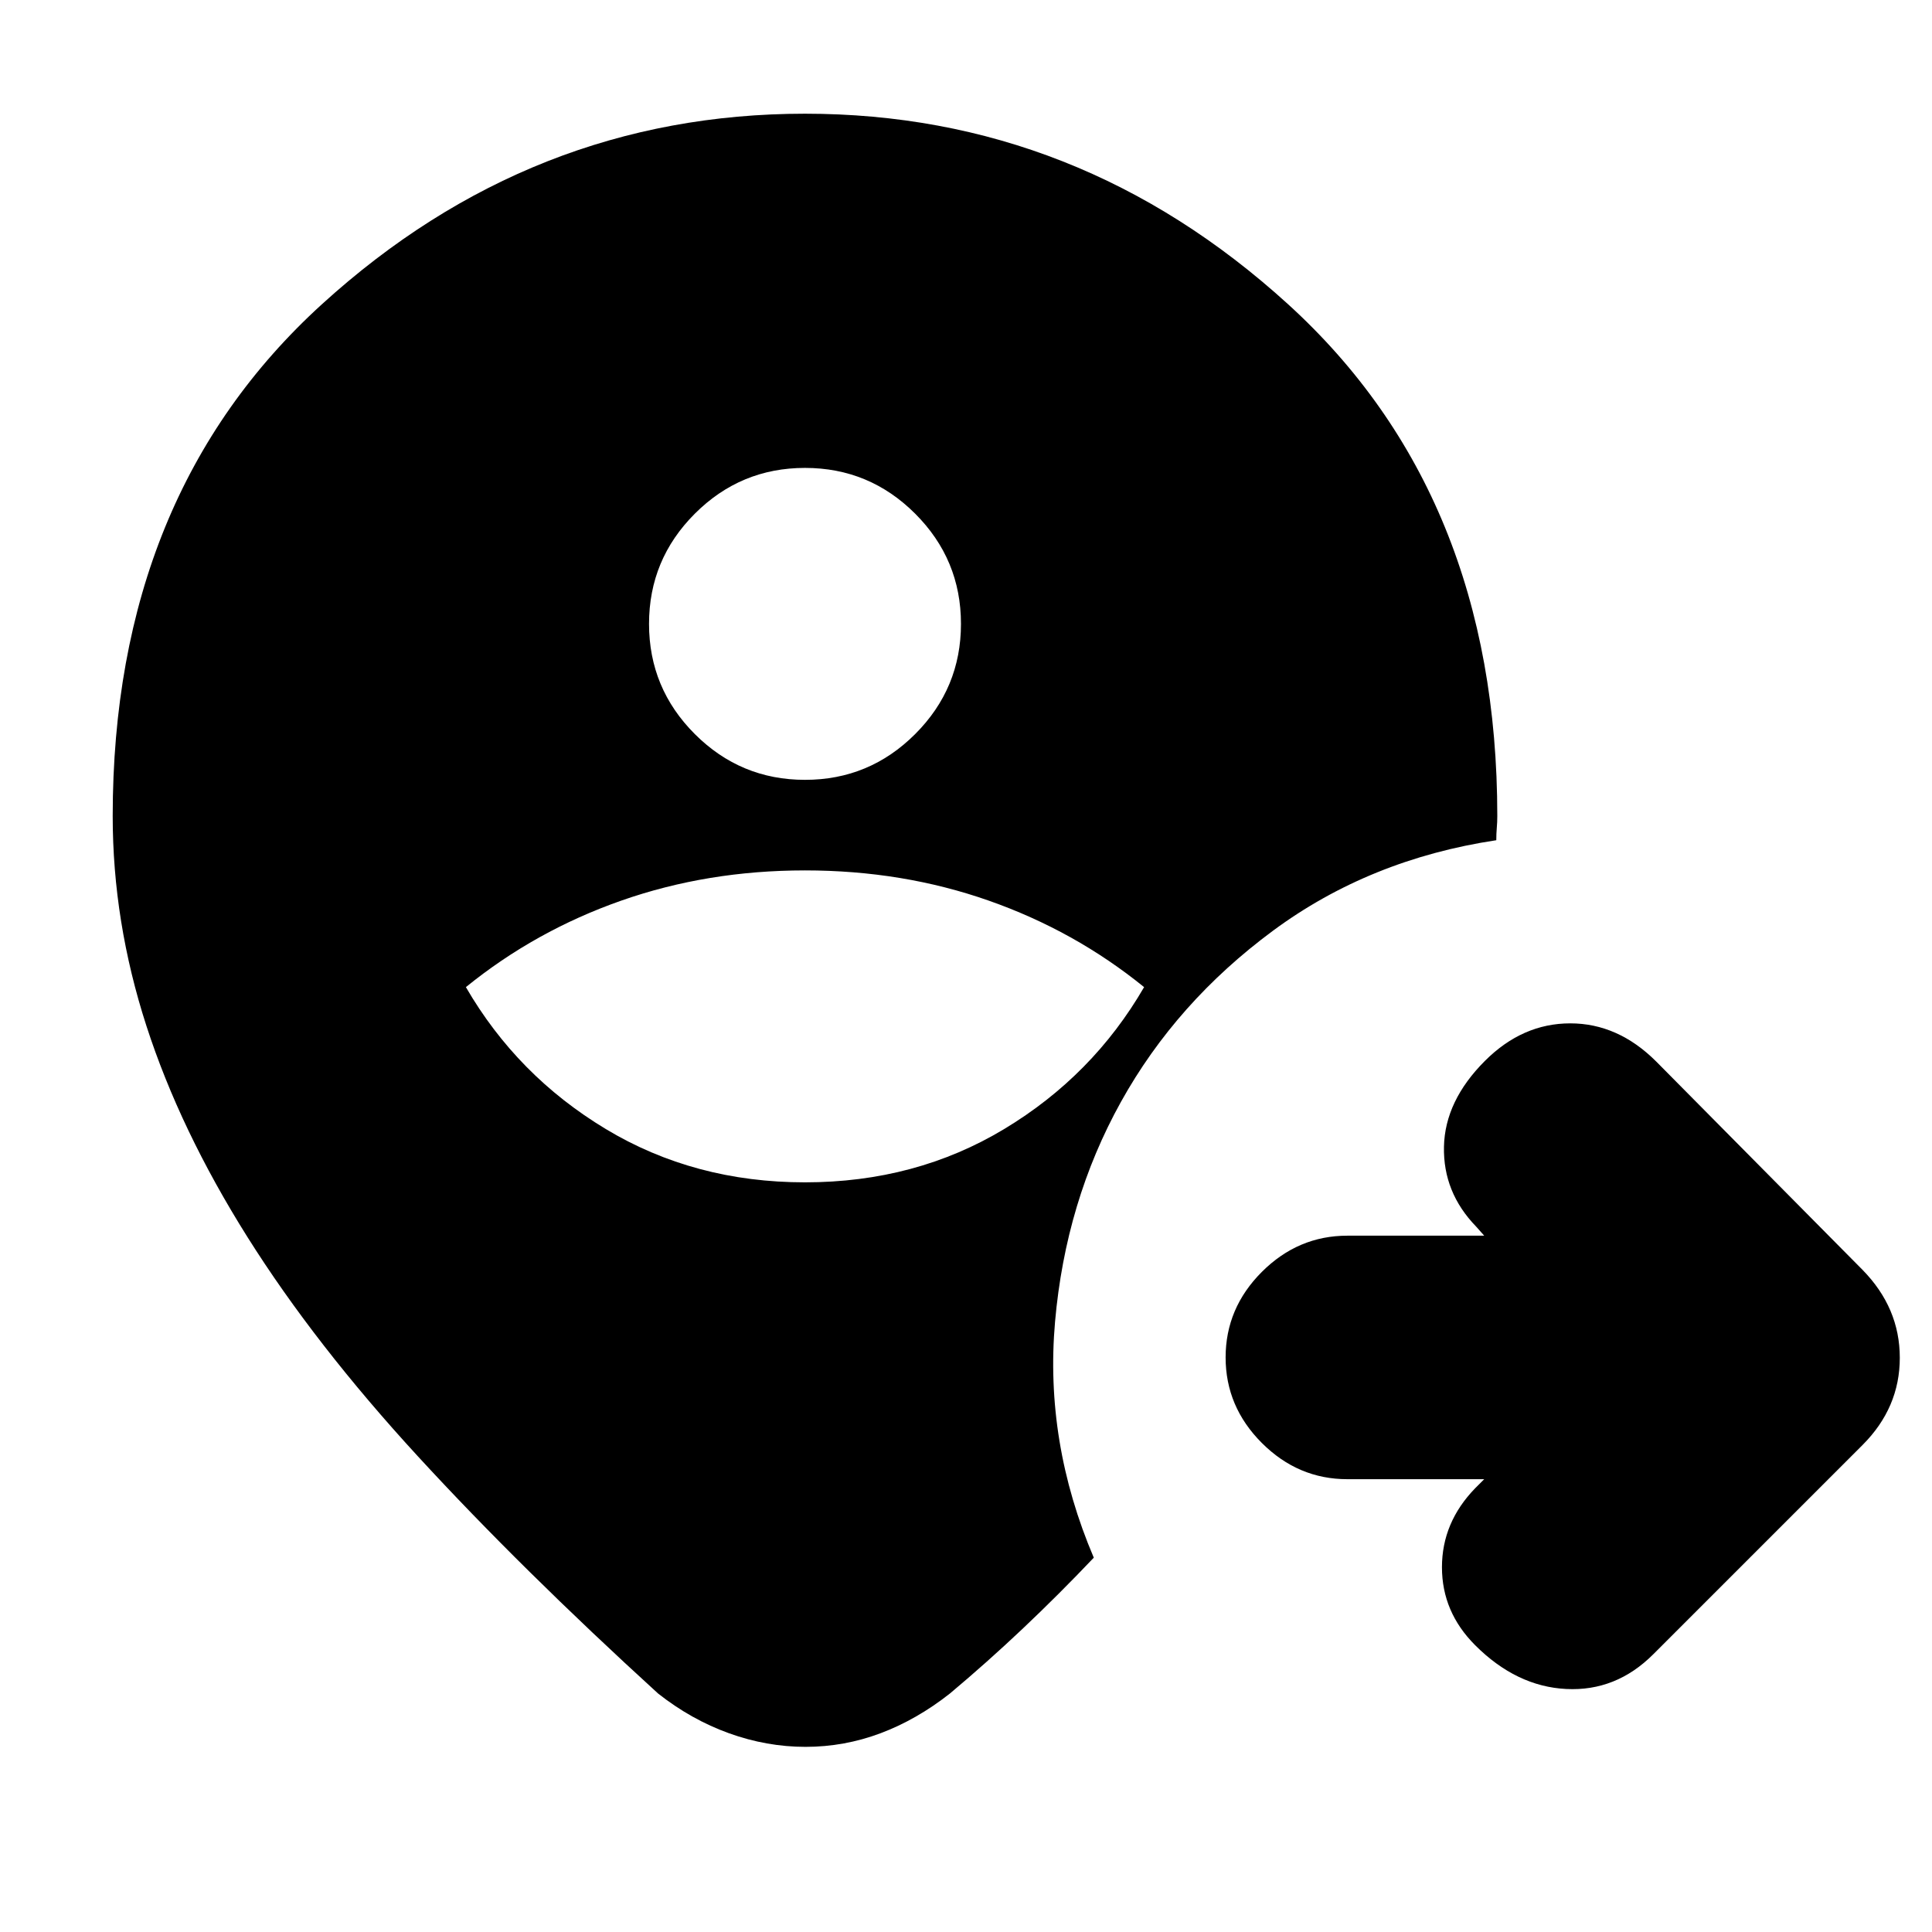 <svg xmlns="http://www.w3.org/2000/svg" height="24" viewBox="0 -960 960 960" width="24"><path d="M56-554.5q0-159.72 104-254.36 104.01-94.64 240-94.64t240 94.64q104 94.64 104 254.36 0 3.01-.25 5.84t-.25 6.16q-63 9.5-111 45t-75.5 85q-27.5 49.5-32.75 109.25T543.5-186q-17.22 18.15-35.11 35.07Q490.5-134 472-118.5q-16.5 13-34.5 19.75T400.25-92q-19.25 0-38-6.75T327-118.5q-68-62-119.25-117.75t-84.75-109q-33.5-53.25-50.25-105T56-554.5Zm344 182q55 0 99-26.5t69.5-70.5q-34.5-28-77.25-43t-91.25-15q-48.5 0-91.25 15t-77.25 43q25.5 44 69.5 70.5t99 26.5Zm0-200q32 0 54.75-22.75T477.5-650q0-32-22.75-54.75T400-727.5q-32 0-54.75 22.75T322.5-650q0 32 22.75 54.75T400-572.5ZM737.5-225h-68q-24.5 0-42.5-18t-18-42.5q0-24.5 18-42.5t42.5-18h68l-4-4.5q-16.5-17-16-39.75t20.35-42.6q18.65-18.65 42.4-18.65t42.75 19L925.5-329q18.5 18.86 18.5 43.68T925.5-242l-104 104q-18.5 18.5-43.25 17.25T733-142.5q-16.5-16.5-16.5-38.75T733-220.5l4.5-4.5Z"/></svg>